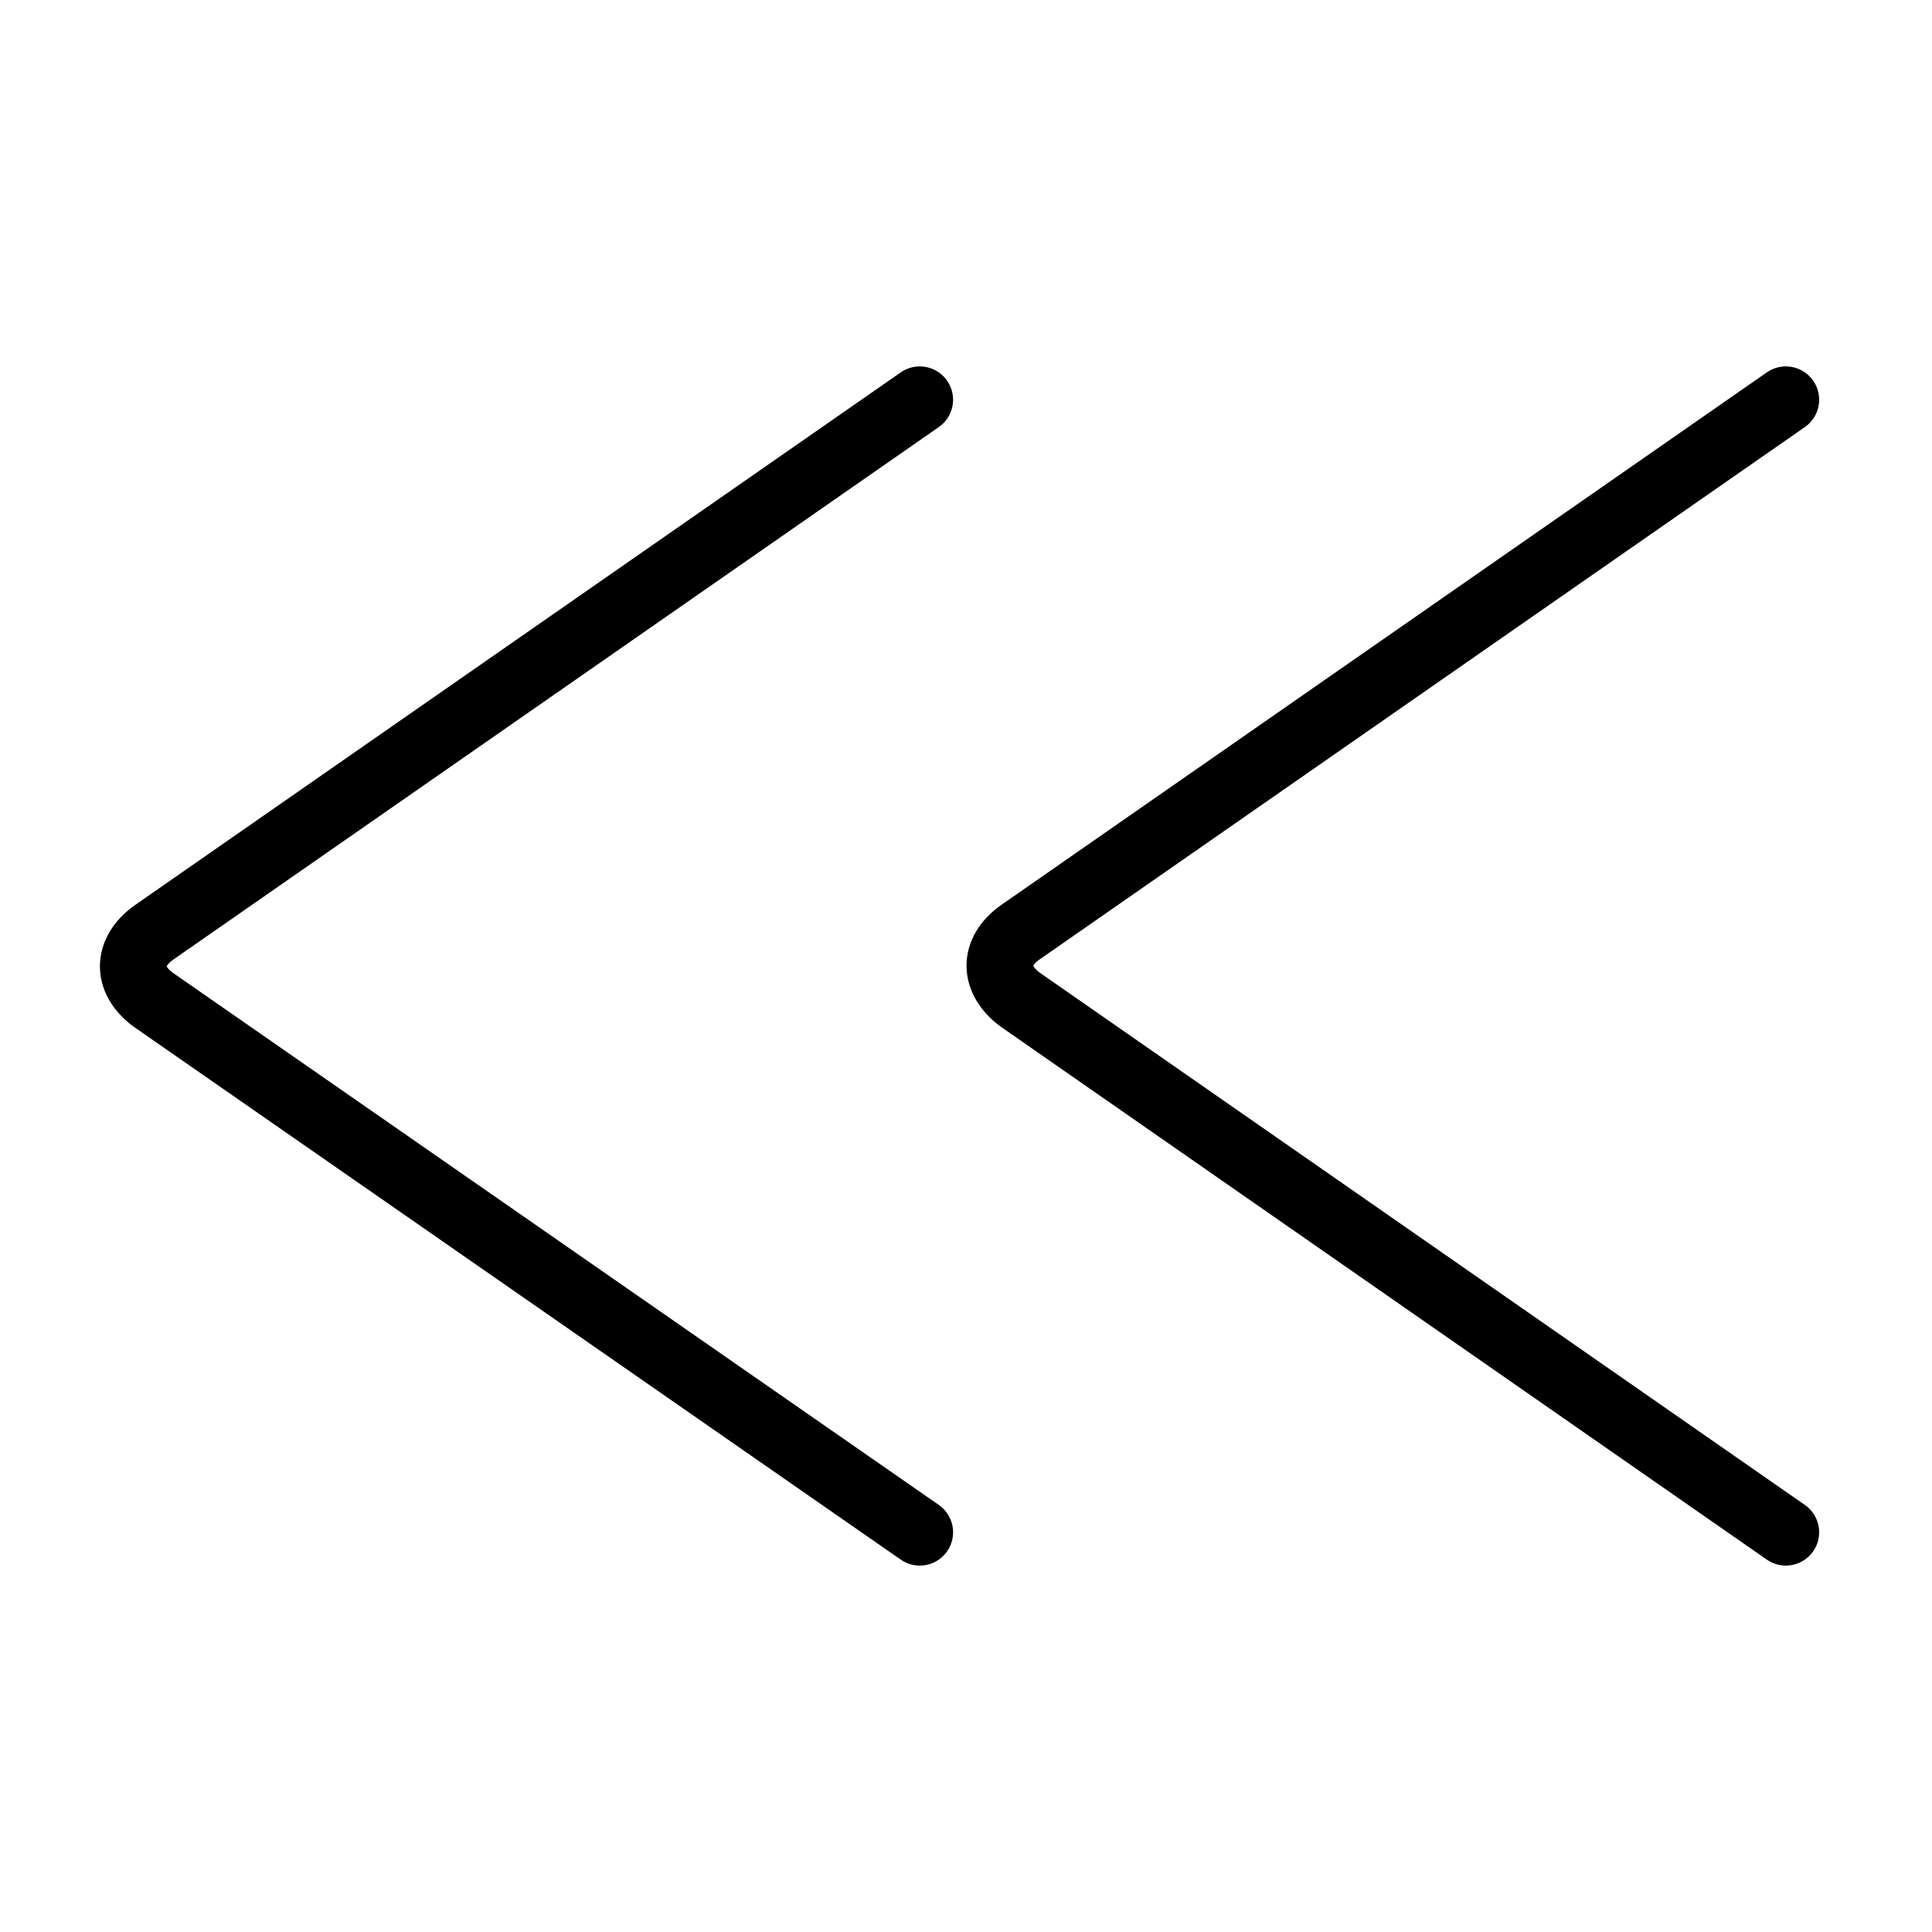 <svg width="29" height="29" viewBox="0 0 29 29" fill="none" xmlns="http://www.w3.org/2000/svg">
  <path d="M26.806 23L15.306 15C14.913 14.702 14.904 14.291 15.306 14L26.806 6M13.806 23L2.291 15C1.897 14.702 1.904 14.291 2.306 14L13.806 6" stroke="black" stroke-linecap="round"/>
</svg>